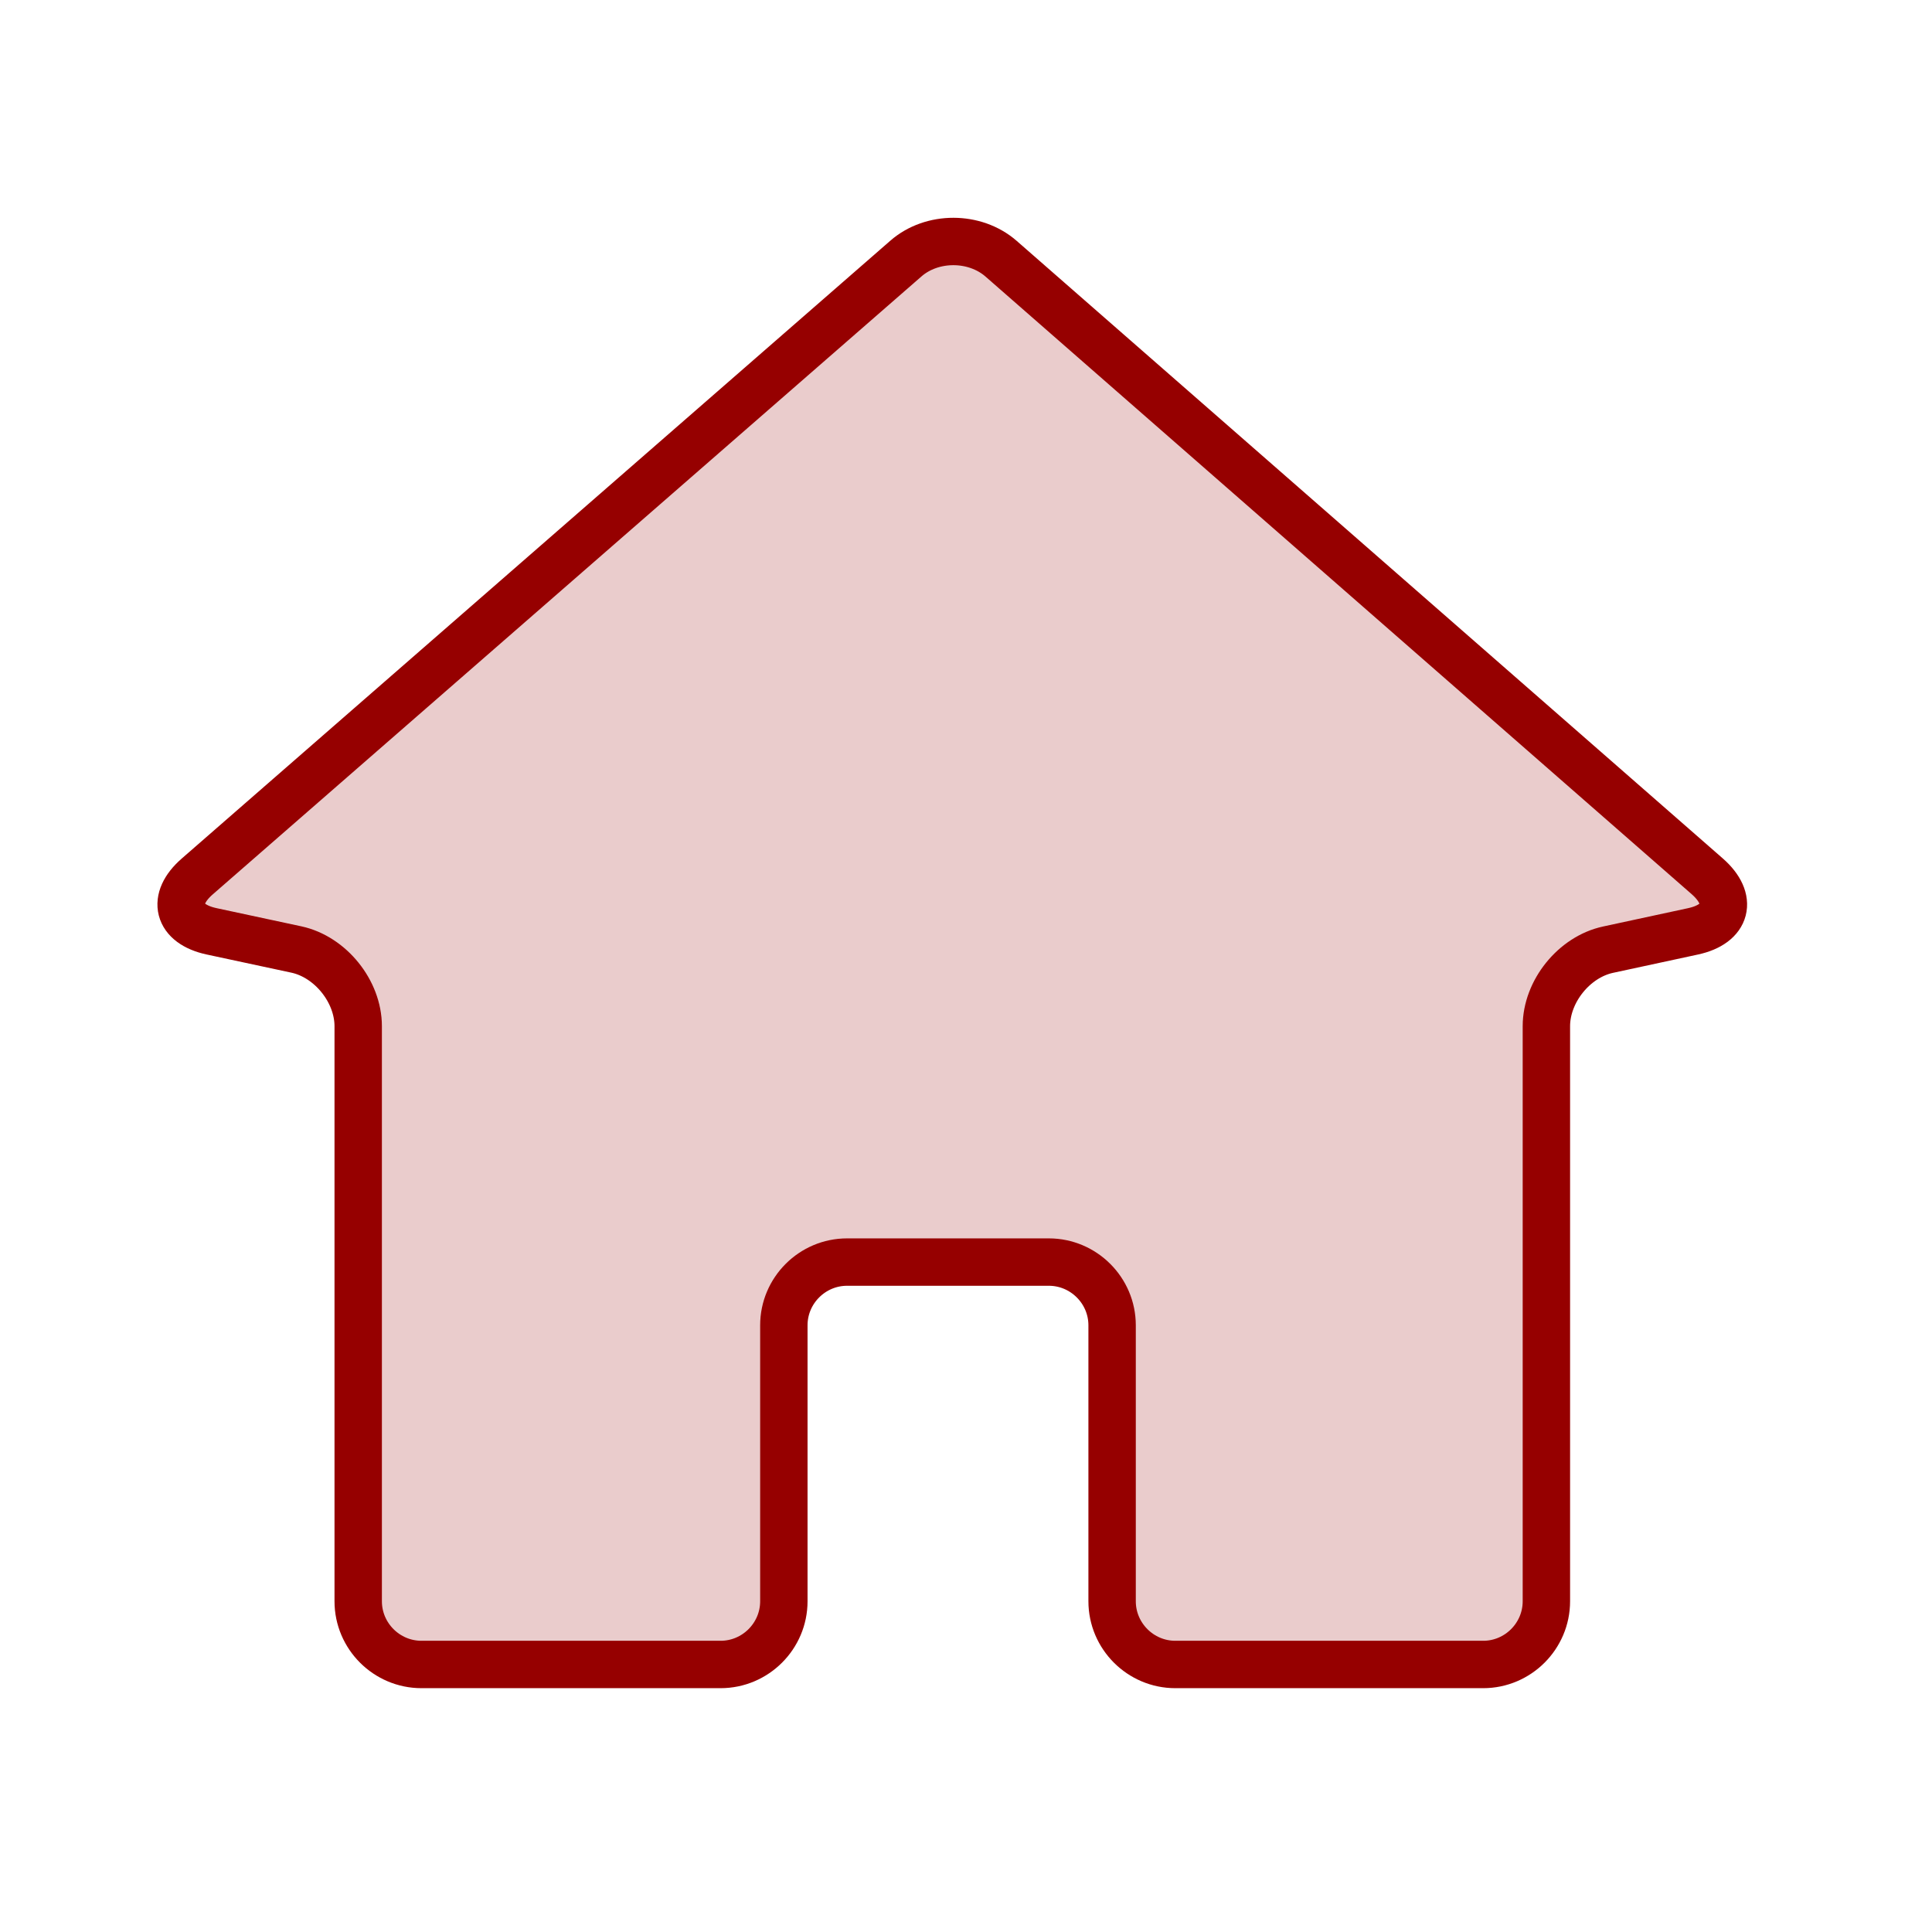 <svg width="32" height="32" viewBox="0 0 32 32" fill="none" xmlns="http://www.w3.org/2000/svg">
<path d="M28.042 15.426C28.606 15.304 28.711 14.896 28.279 14.516L16.581 4.285C16.147 3.906 15.438 3.904 15.004 4.283L3.268 14.516C2.833 14.894 2.939 15.303 3.502 15.425L4.91 15.727C5.473 15.849 5.933 16.42 5.933 16.997V26.522C5.933 27.098 6.404 27.569 6.981 27.569H11.935C12.512 27.569 12.983 27.098 12.983 26.522V21.951C12.983 21.375 13.454 20.904 14.03 20.904H17.372C17.948 20.904 18.42 21.375 18.42 21.951V26.522C18.42 27.098 18.891 27.569 19.467 27.569H24.566C25.142 27.569 25.613 27.098 25.613 26.522V16.997C25.613 16.42 26.073 15.849 26.637 15.729L28.042 15.426Z" fill="#960000" fill-opacity="0.2" stroke="#960000" stroke-width="0.785" stroke-miterlimit="10" stroke-linecap="round"/>
</svg>

